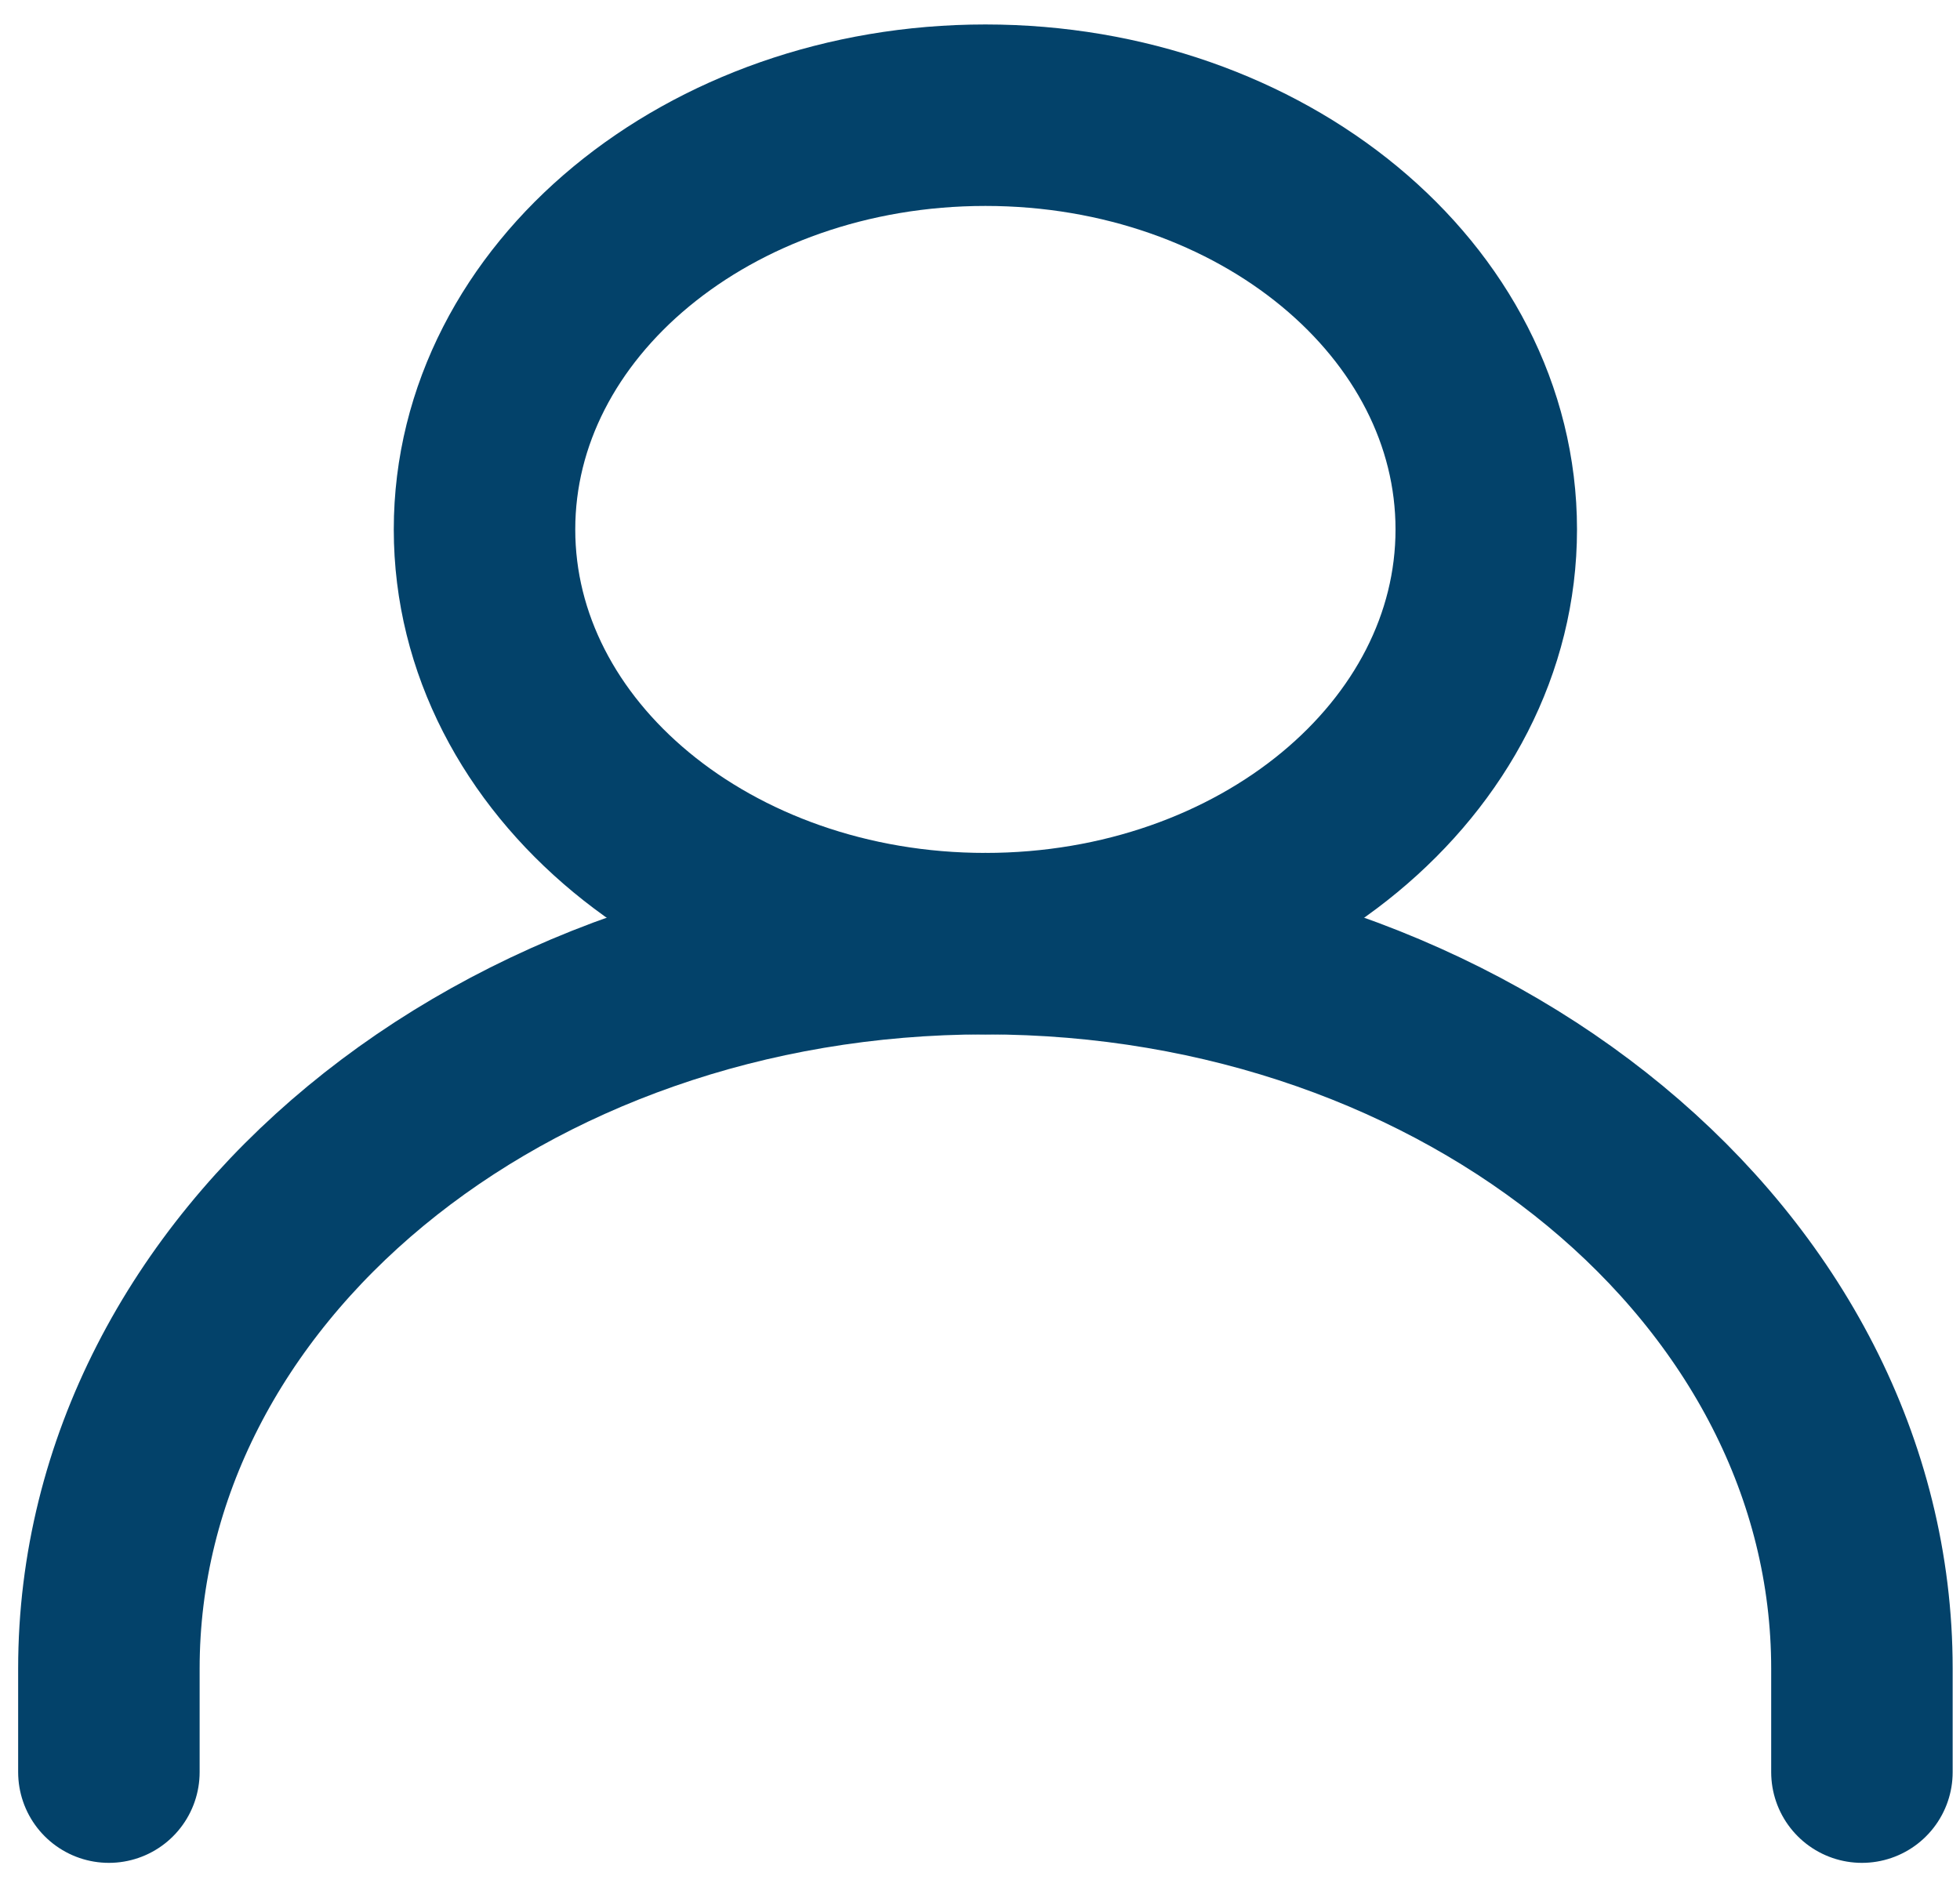 <svg width="54" height="52" viewBox="0 0 54 52" fill="none" xmlns="http://www.w3.org/2000/svg">
<g id="&#240;&#159;&#166;&#134; icon &#34;user&#34;">
<path id="Vector" d="M3 48.826V45.973C3 34.942 13.812 26 27.149 26C40.486 26 51.298 34.942 51.298 45.973V48.826" stroke="#03426A" stroke-width="5" stroke-linecap="round" stroke-linejoin="round"/>
<path id="Vector_2" d="M27.149 26C34.77 26 40.948 20.89 40.948 14.587C40.948 8.284 34.77 3.174 27.149 3.174C19.528 3.174 13.349 8.284 13.349 14.587C13.349 20.89 19.528 26 27.149 26Z" stroke="#03426A" stroke-width="5" stroke-linecap="round" stroke-linejoin="round"/>
</g>
</svg>
